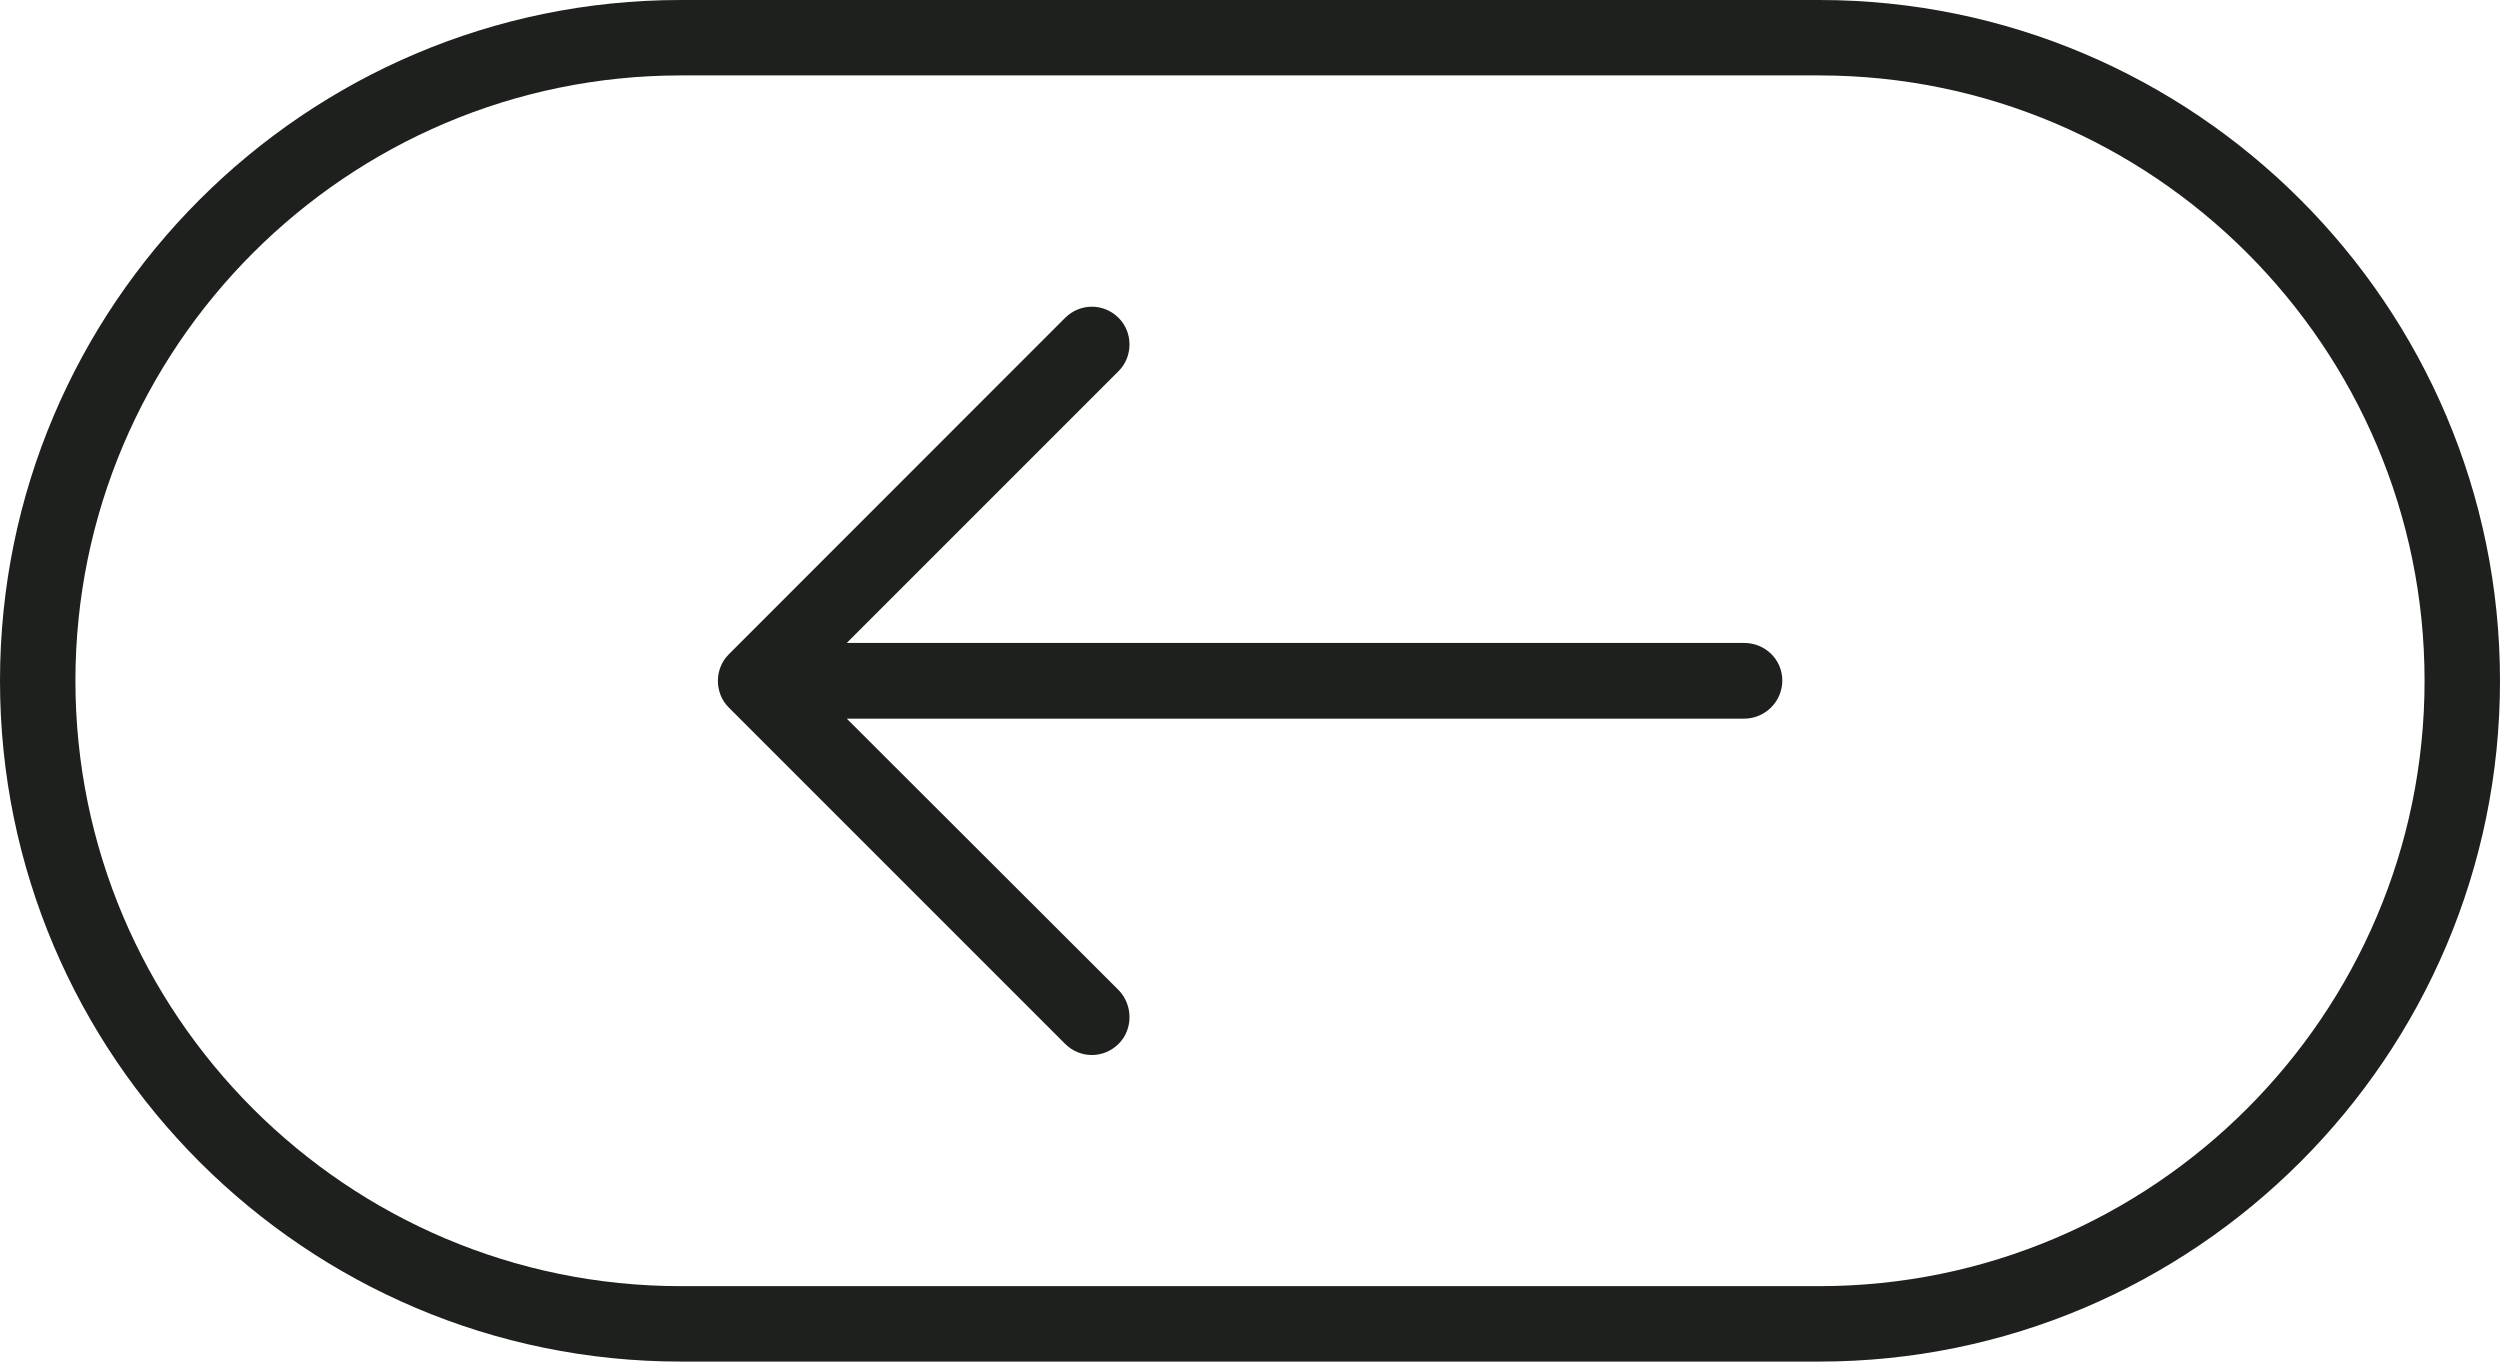 <?xml version="1.0" encoding="utf-8"?>
<!-- Generator: Adobe Illustrator 23.0.1, SVG Export Plug-In . SVG Version: 6.00 Build 0)  -->
<svg version="1.1" id="Capa_1" xmlns="http://www.w3.org/2000/svg" xmlns:xlink="http://www.w3.org/1999/xlink" x="0px" y="0px"
	 width="1836.1px" height="1000px" viewBox="0 0 1836.1 1000" style="enable-background:new 0 0 1836.1 1000;" xml:space="preserve"
	>
<style type="text/css">
	.st0{fill:#1E201D;}
</style>
<g>
	<path class="st0" d="M782.2,233.5c11-11,28.4-11,39.4,0c10.6,10.6,10.6,28.4,0,39L621.9,472.2h659.1c15.4,0,28,12.2,28,27.6
		s-12.6,28-28,28H621.9l199.7,199.4c10.6,11,10.6,28.8,0,39.4c-11,11-28.4,11-39.4,0l-247-247c-10.6-10.6-10.6-28.4,0-39
		L782.2,233.5z"/>
	<g>
		<path class="st0" d="M1336.1,1000H500C224.3,1000,0,775.7,0,500C0,224.3,224.3,0,500,0h836.1c275.7,0,500,224.3,500,500
			S1611.8,1000,1336.1,1000z M500,55.4C254.9,55.4,55.4,254.9,55.4,500c0,245.1,199.4,444.6,444.6,444.6h836.1
			c245.1,0,444.6-199.4,444.6-444.6c0-245.1-199.4-444.6-444.6-444.6H500z"/>
	</g>
</g>
</svg>
